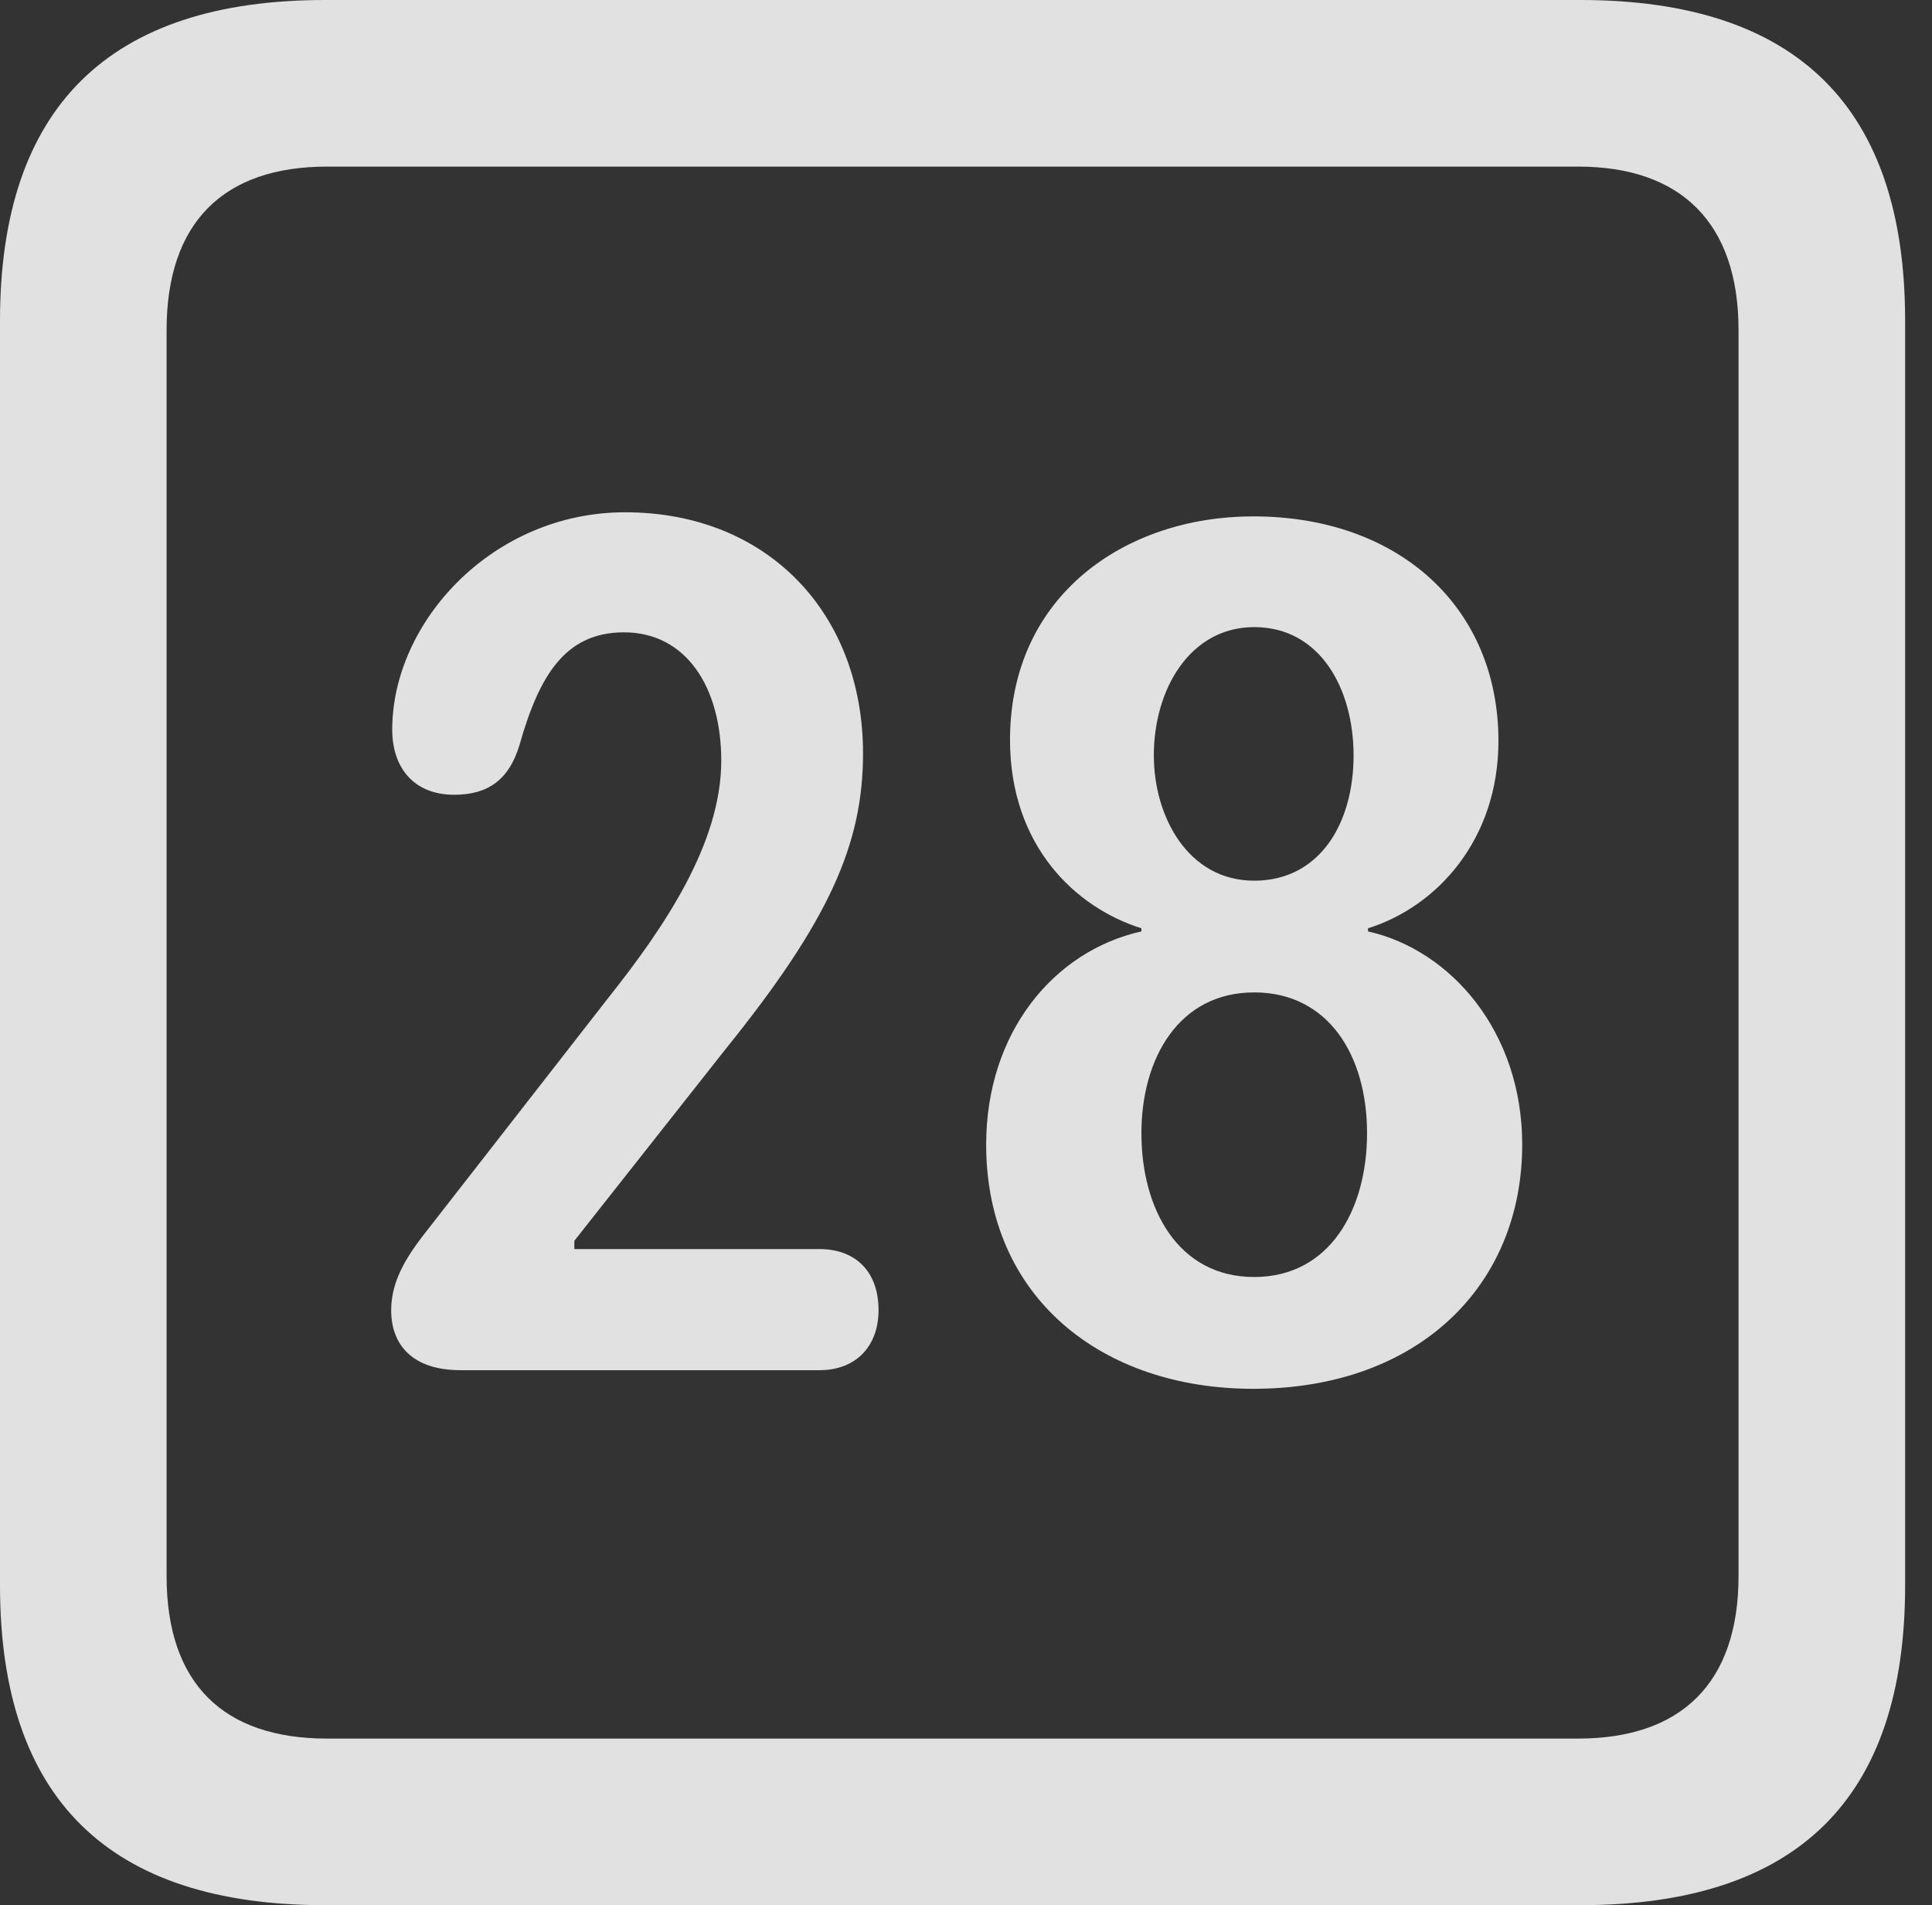 <?xml version="1.0" encoding="UTF-8"?>
<!--Generator: Apple Native CoreSVG 326-->
<!DOCTYPE svg
PUBLIC "-//W3C//DTD SVG 1.1//EN"
       "http://www.w3.org/Graphics/SVG/1.1/DTD/svg11.dtd">
<svg version="1.1" xmlns="http://www.w3.org/2000/svg" xmlns:xlink="http://www.w3.org/1999/xlink" viewBox="0 0 25.525 25.17">
 <rect x="0" y="0" width="25.525" height="25.17" fill="#333333" stroke="none"/>
 <g>
  <rect height="25.17" opacity="0" width="25.525" x="0" y="0"/>
  <path d="M4.293 25.17L20.877 25.17C23.748 25.17 25.17 23.762 25.17 20.945L25.17 4.238C25.17 1.422 23.748 0 20.877 0L4.293 0C1.436 0 0 1.422 0 4.238L0 20.945C0 23.762 1.436 25.17 4.293 25.17ZM4.32 22.969C2.953 22.969 2.201 22.244 2.201 20.822L2.201 4.361C2.201 2.939 2.953 2.201 4.32 2.201L20.85 2.201C22.203 2.201 22.969 2.939 22.969 4.361L22.969 20.822C22.969 22.244 22.203 22.969 20.85 22.969Z" fill="white" fill-opacity="0.85"/>
  <path d="M6.084 18.102L10.828 18.102C11.307 18.102 11.607 17.787 11.607 17.309C11.607 16.789 11.293 16.502 10.828 16.502L7.588 16.502L7.588 16.393L9.584 13.863C10.951 12.168 11.402 11.156 11.402 9.953C11.402 8.107 10.145 6.768 8.258 6.768C6.508 6.768 5.182 8.217 5.182 9.639C5.182 10.145 5.469 10.5 6.002 10.5C6.453 10.5 6.727 10.295 6.863 9.844C7.123 8.928 7.465 8.354 8.244 8.354C9.064 8.354 9.529 9.078 9.529 10.049C9.529 11.143 8.777 12.25 8.039 13.18L5.674 16.215C5.414 16.543 5.168 16.885 5.168 17.309C5.168 17.773 5.455 18.102 6.084 18.102ZM16.557 18.348C18.73 18.348 20.111 16.994 20.111 15.121C20.111 13.631 19.168 12.551 18.074 12.305L18.074 12.264C18.99 11.977 19.797 11.088 19.797 9.789C19.797 8.025 18.484 6.822 16.557 6.822C14.875 6.822 13.344 7.861 13.344 9.775C13.344 11.17 14.205 11.99 15.08 12.264L15.08 12.305C13.918 12.565 13.029 13.645 13.029 15.121C13.029 17.145 14.56 18.348 16.557 18.348ZM16.57 11.635C15.695 11.635 15.244 10.787 15.244 9.98C15.244 9.105 15.723 8.285 16.57 8.285C17.445 8.285 17.883 9.105 17.883 9.98C17.883 10.883 17.432 11.635 16.57 11.635ZM16.57 16.871C15.572 16.871 15.08 15.982 15.08 14.971C15.08 13.986 15.572 13.111 16.57 13.111C17.541 13.111 18.061 13.932 18.061 14.971C18.061 15.982 17.568 16.871 16.57 16.871Z" fill="white" fill-opacity="0.85"/>
 </g>
</svg>
